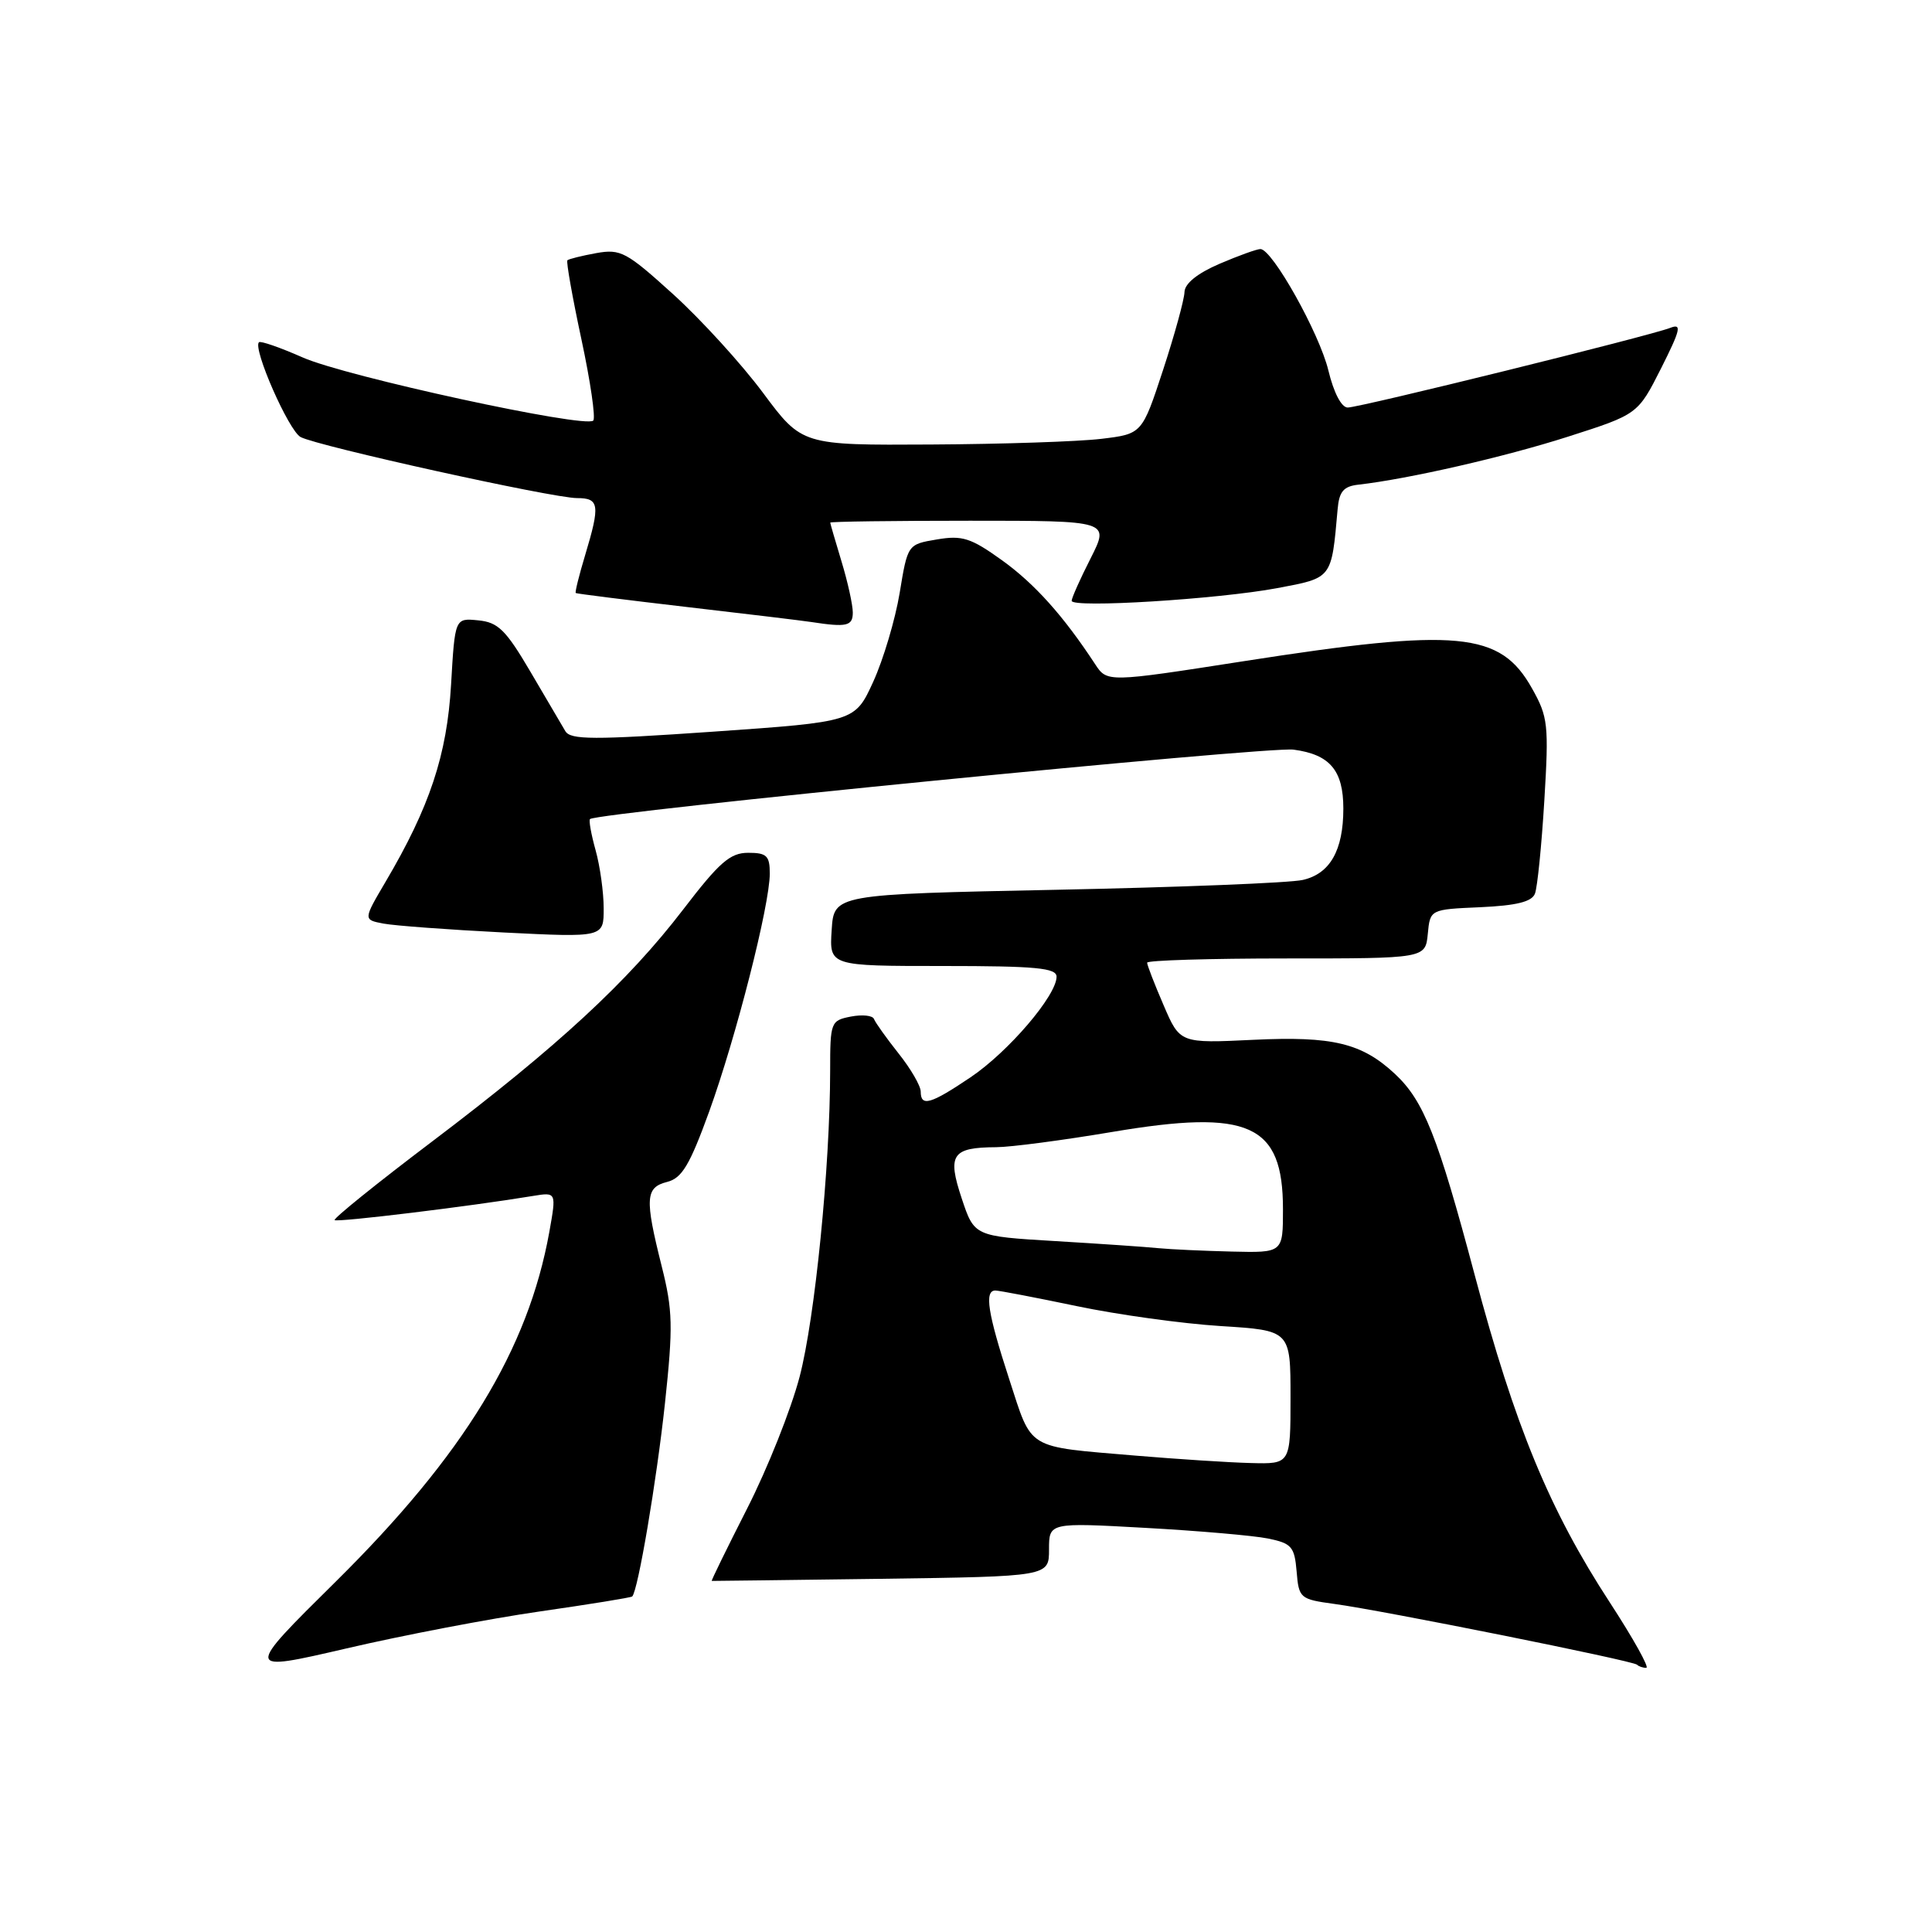 <?xml version="1.0" encoding="UTF-8" standalone="no"?>
<!DOCTYPE svg PUBLIC "-//W3C//DTD SVG 1.1//EN" "http://www.w3.org/Graphics/SVG/1.1/DTD/svg11.dtd" >
<svg xmlns="http://www.w3.org/2000/svg" xmlns:xlink="http://www.w3.org/1999/xlink" version="1.1" viewBox="0 0 256 256">
 <g >
 <path fill="currentColor"
d=" M 71.50 213.53 C 78.10 212.58 83.62 211.69 83.77 211.54 C 84.53 210.83 87.01 196.18 88.11 185.95 C 89.20 175.76 89.15 173.62 87.67 167.75 C 85.42 158.78 85.52 157.34 88.40 156.61 C 90.36 156.12 91.40 154.37 93.98 147.26 C 97.54 137.40 102.00 119.92 102.00 115.75 C 102.00 113.39 101.59 113.00 99.14 113.00 C 96.75 113.00 95.32 114.25 90.52 120.52 C 83.19 130.08 73.93 138.64 57.24 151.27 C 49.94 156.79 44.14 161.47 44.34 161.67 C 44.66 161.99 62.36 159.84 70.62 158.47 C 73.73 157.96 73.73 157.96 72.79 163.23 C 69.98 178.83 61.48 192.76 44.52 209.54 C 32.35 221.57 32.35 221.57 45.93 218.42 C 53.39 216.68 64.90 214.48 71.50 213.53 Z  M 213.32 212.35 C 205.31 200.07 200.73 188.98 195.41 168.96 C 190.51 150.53 188.66 145.87 184.84 142.30 C 180.45 138.21 176.58 137.28 166.10 137.78 C 156.35 138.25 156.35 138.25 154.18 133.19 C 152.98 130.41 152.00 127.88 152.00 127.56 C 152.00 127.25 160.30 127.00 170.44 127.00 C 188.87 127.00 188.87 127.00 189.19 123.75 C 189.50 120.50 189.50 120.50 196.16 120.21 C 200.95 119.99 202.98 119.49 203.39 118.41 C 203.71 117.59 204.27 112.05 204.63 106.10 C 205.24 96.01 205.13 95.00 202.99 91.20 C 198.78 83.70 193.23 83.18 164.81 87.61 C 146.70 90.43 146.70 90.43 145.10 87.99 C 140.90 81.59 137.10 77.35 132.76 74.23 C 128.64 71.27 127.50 70.91 124.14 71.48 C 120.27 72.13 120.27 72.13 119.21 78.57 C 118.62 82.12 117.04 87.41 115.71 90.33 C 113.28 95.64 113.28 95.64 94.50 96.95 C 78.60 98.05 75.60 98.04 74.91 96.88 C 74.46 96.12 72.38 92.58 70.28 89.00 C 67.03 83.47 66.00 82.45 63.37 82.20 C 60.28 81.89 60.28 81.89 59.77 90.70 C 59.23 100.03 56.94 106.93 51.08 116.86 C 48.13 121.87 48.13 121.87 50.81 122.38 C 52.29 122.66 59.46 123.19 66.75 123.56 C 80.00 124.22 80.00 124.22 79.99 120.36 C 79.99 118.24 79.51 114.77 78.92 112.66 C 78.33 110.54 78.00 108.69 78.18 108.53 C 79.19 107.65 168.05 98.88 171.40 99.33 C 176.22 99.97 178.00 102.08 178.00 107.14 C 178.00 112.68 176.23 115.79 172.61 116.60 C 170.90 116.99 156.22 117.57 140.00 117.90 C 110.50 118.50 110.50 118.50 110.20 123.25 C 109.89 128.00 109.89 128.00 124.95 128.00 C 137.29 128.00 140.00 128.26 140.00 129.42 C 140.00 131.91 133.61 139.38 128.60 142.75 C 123.30 146.32 122.00 146.69 122.00 144.64 C 122.00 143.89 120.68 141.61 119.06 139.58 C 117.45 137.55 115.99 135.50 115.81 135.03 C 115.64 134.55 114.26 134.41 112.75 134.70 C 110.08 135.22 110.00 135.43 110.00 141.87 C 109.99 154.57 107.99 174.66 105.95 182.44 C 104.82 186.75 101.70 194.59 99.01 199.87 C 96.33 205.14 94.21 209.47 94.31 209.48 C 94.42 209.49 104.51 209.36 116.75 209.20 C 139.00 208.89 139.00 208.89 139.00 205.32 C 139.00 201.74 139.00 201.74 151.76 202.45 C 158.78 202.84 166.09 203.47 168.01 203.86 C 171.15 204.50 171.53 204.94 171.81 208.23 C 172.10 211.78 172.26 211.91 176.81 212.53 C 183.21 213.39 216.38 220.05 216.91 220.58 C 217.14 220.81 217.70 221.00 218.14 221.00 C 218.59 221.00 216.42 217.11 213.32 212.35 Z  M 113.00 81.16 C 113.00 80.15 112.33 77.11 111.51 74.41 C 110.69 71.71 110.02 69.39 110.01 69.25 C 110.00 69.11 118.33 69.00 128.52 69.00 C 147.03 69.00 147.03 69.00 144.52 73.97 C 143.13 76.70 142.00 79.24 142.00 79.61 C 142.00 80.60 161.39 79.40 169.24 77.93 C 176.57 76.55 176.42 76.74 177.24 67.50 C 177.44 65.13 178.02 64.44 180.00 64.22 C 186.61 63.47 199.37 60.55 207.74 57.87 C 217.02 54.90 217.02 54.90 220.10 48.81 C 222.68 43.68 222.88 42.83 221.33 43.44 C 218.59 44.51 180.18 54.00 178.58 54.00 C 177.75 54.00 176.73 52.04 176.02 49.10 C 174.84 44.18 168.58 33.00 167.01 33.00 C 166.54 33.00 164.10 33.88 161.58 34.96 C 158.64 36.23 156.98 37.57 156.95 38.71 C 156.92 39.70 155.65 44.33 154.12 49.00 C 151.33 57.50 151.33 57.50 145.92 58.15 C 142.94 58.51 132.80 58.85 123.39 58.90 C 106.27 59.00 106.27 59.00 101.11 52.06 C 98.27 48.24 92.92 42.37 89.22 39.01 C 83.00 33.37 82.24 32.96 79.00 33.54 C 77.08 33.89 75.36 34.32 75.18 34.49 C 75.01 34.66 75.84 39.37 77.04 44.96 C 78.24 50.55 78.94 55.39 78.61 55.73 C 77.55 56.78 45.77 49.88 40.10 47.36 C 37.13 46.05 34.52 45.14 34.31 45.35 C 33.47 46.19 38.26 57.07 39.83 57.91 C 42.10 59.12 73.24 66.00 76.46 66.00 C 79.41 66.00 79.54 66.89 77.54 73.54 C 76.73 76.22 76.17 78.48 76.29 78.58 C 76.40 78.67 83.03 79.50 91.00 80.43 C 98.97 81.35 106.40 82.25 107.50 82.42 C 112.20 83.14 113.00 82.96 113.00 81.16 Z  M 150.50 192.88 C 135.80 191.63 136.82 192.24 133.72 182.73 C 130.87 173.98 130.41 171.00 131.89 171.00 C 132.38 171.00 137.22 171.93 142.64 173.06 C 148.06 174.20 156.66 175.39 161.75 175.71 C 171.00 176.29 171.00 176.29 171.00 185.15 C 171.00 194.00 171.00 194.00 165.75 193.86 C 162.86 193.79 156.00 193.34 150.50 192.88 Z  M 153.50 165.39 C 151.85 165.22 145.68 164.80 139.80 164.45 C 129.10 163.81 129.10 163.81 127.43 158.79 C 125.50 152.99 126.14 152.04 132.00 152.01 C 133.93 152.00 140.84 151.09 147.36 149.99 C 165.55 146.92 170.00 148.93 170.00 160.22 C 170.00 166.00 170.00 166.00 163.25 165.84 C 159.54 165.75 155.15 165.55 153.50 165.39 Z "/>
</g>
</svg>